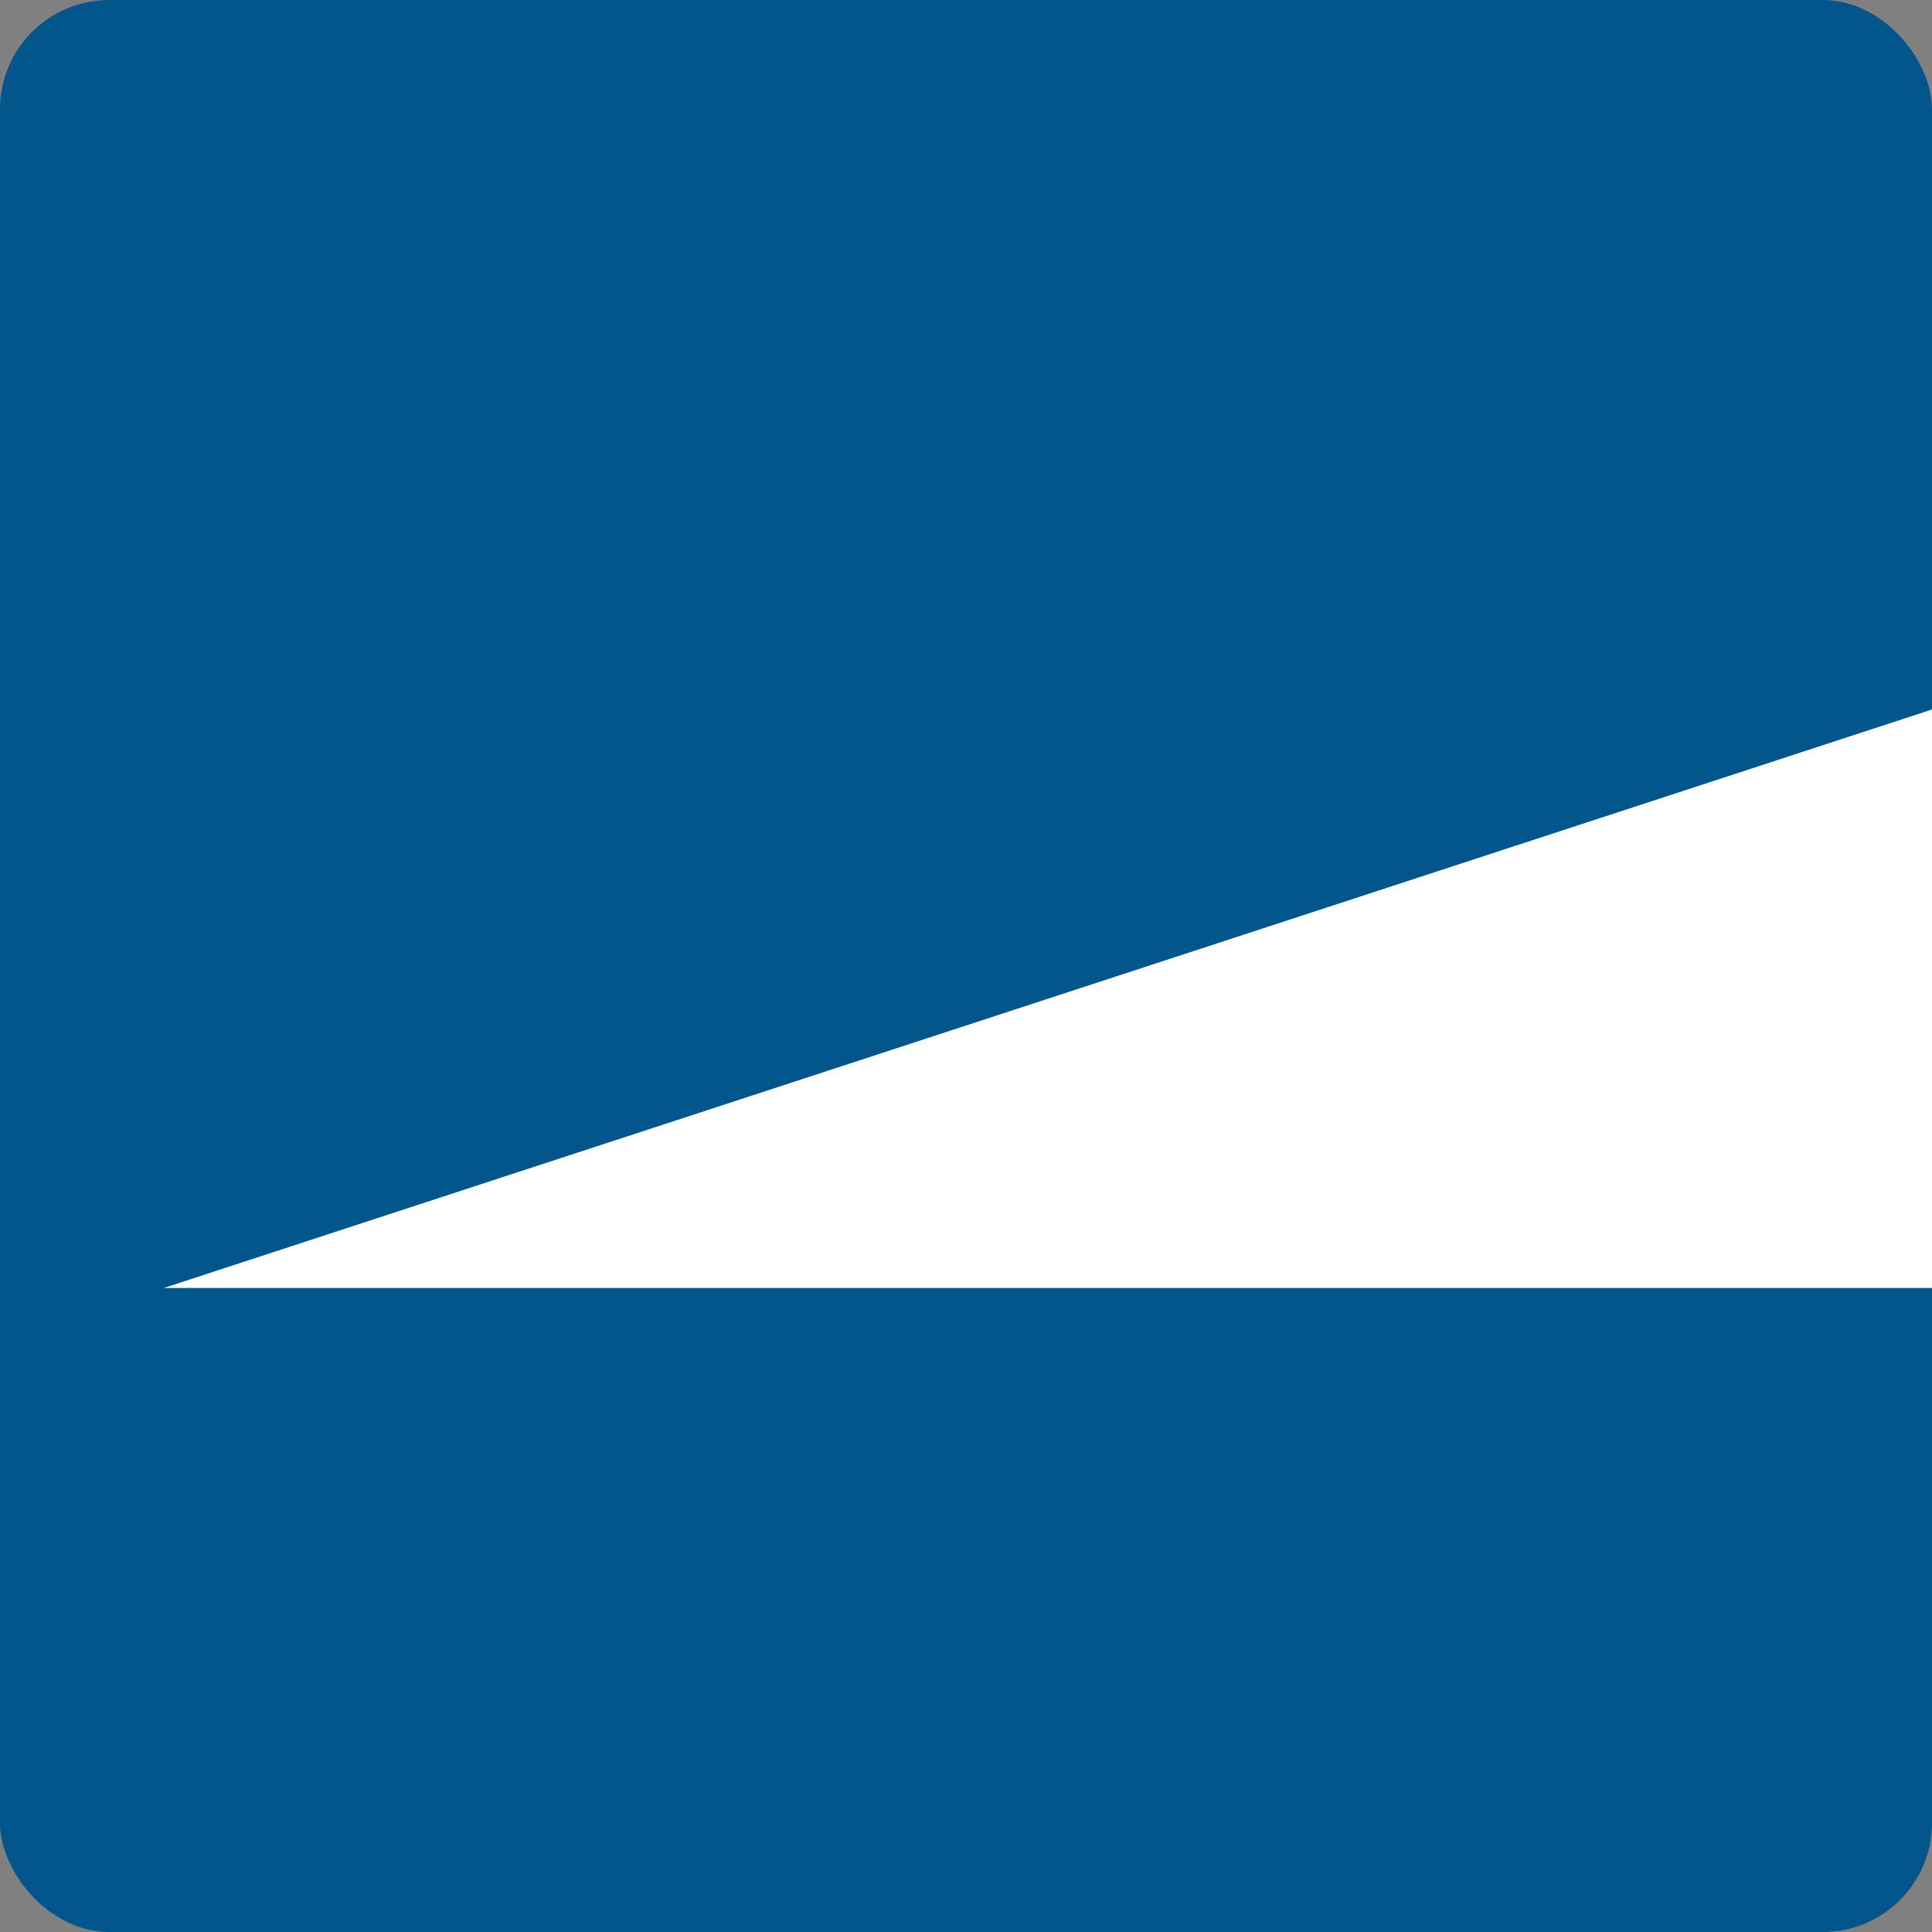 <?xml version="1.0" ?>
<svg xmlns="http://www.w3.org/2000/svg" xmlns:xlink="http://www.w3.org/1999/xlink" viewBox="0 0 35.4 35.4">
	<rect x="0" y="0" width="35.4" height="35.4" fill="#808080" stroke="none"/>
	<style type="text/css">
		.blue { fill: #02568b; }
		.white { fill: #FFF; }
		rect
		{
			border-radius: 5px;
		}
	</style>
	<defs>
		<rect id="rect" x="0%" y="0%" width="100%" height="100%" rx="2"/>
		<clipPath id="clip">
			<use xlink:href="#rect"/>
		</clipPath>
	</defs>
	<use xlink:href="#rect" class="blue"/>
	<polygon class="white" points="   3.0,23.6   35.4,23.6   35.4,13.0"/>
</svg>